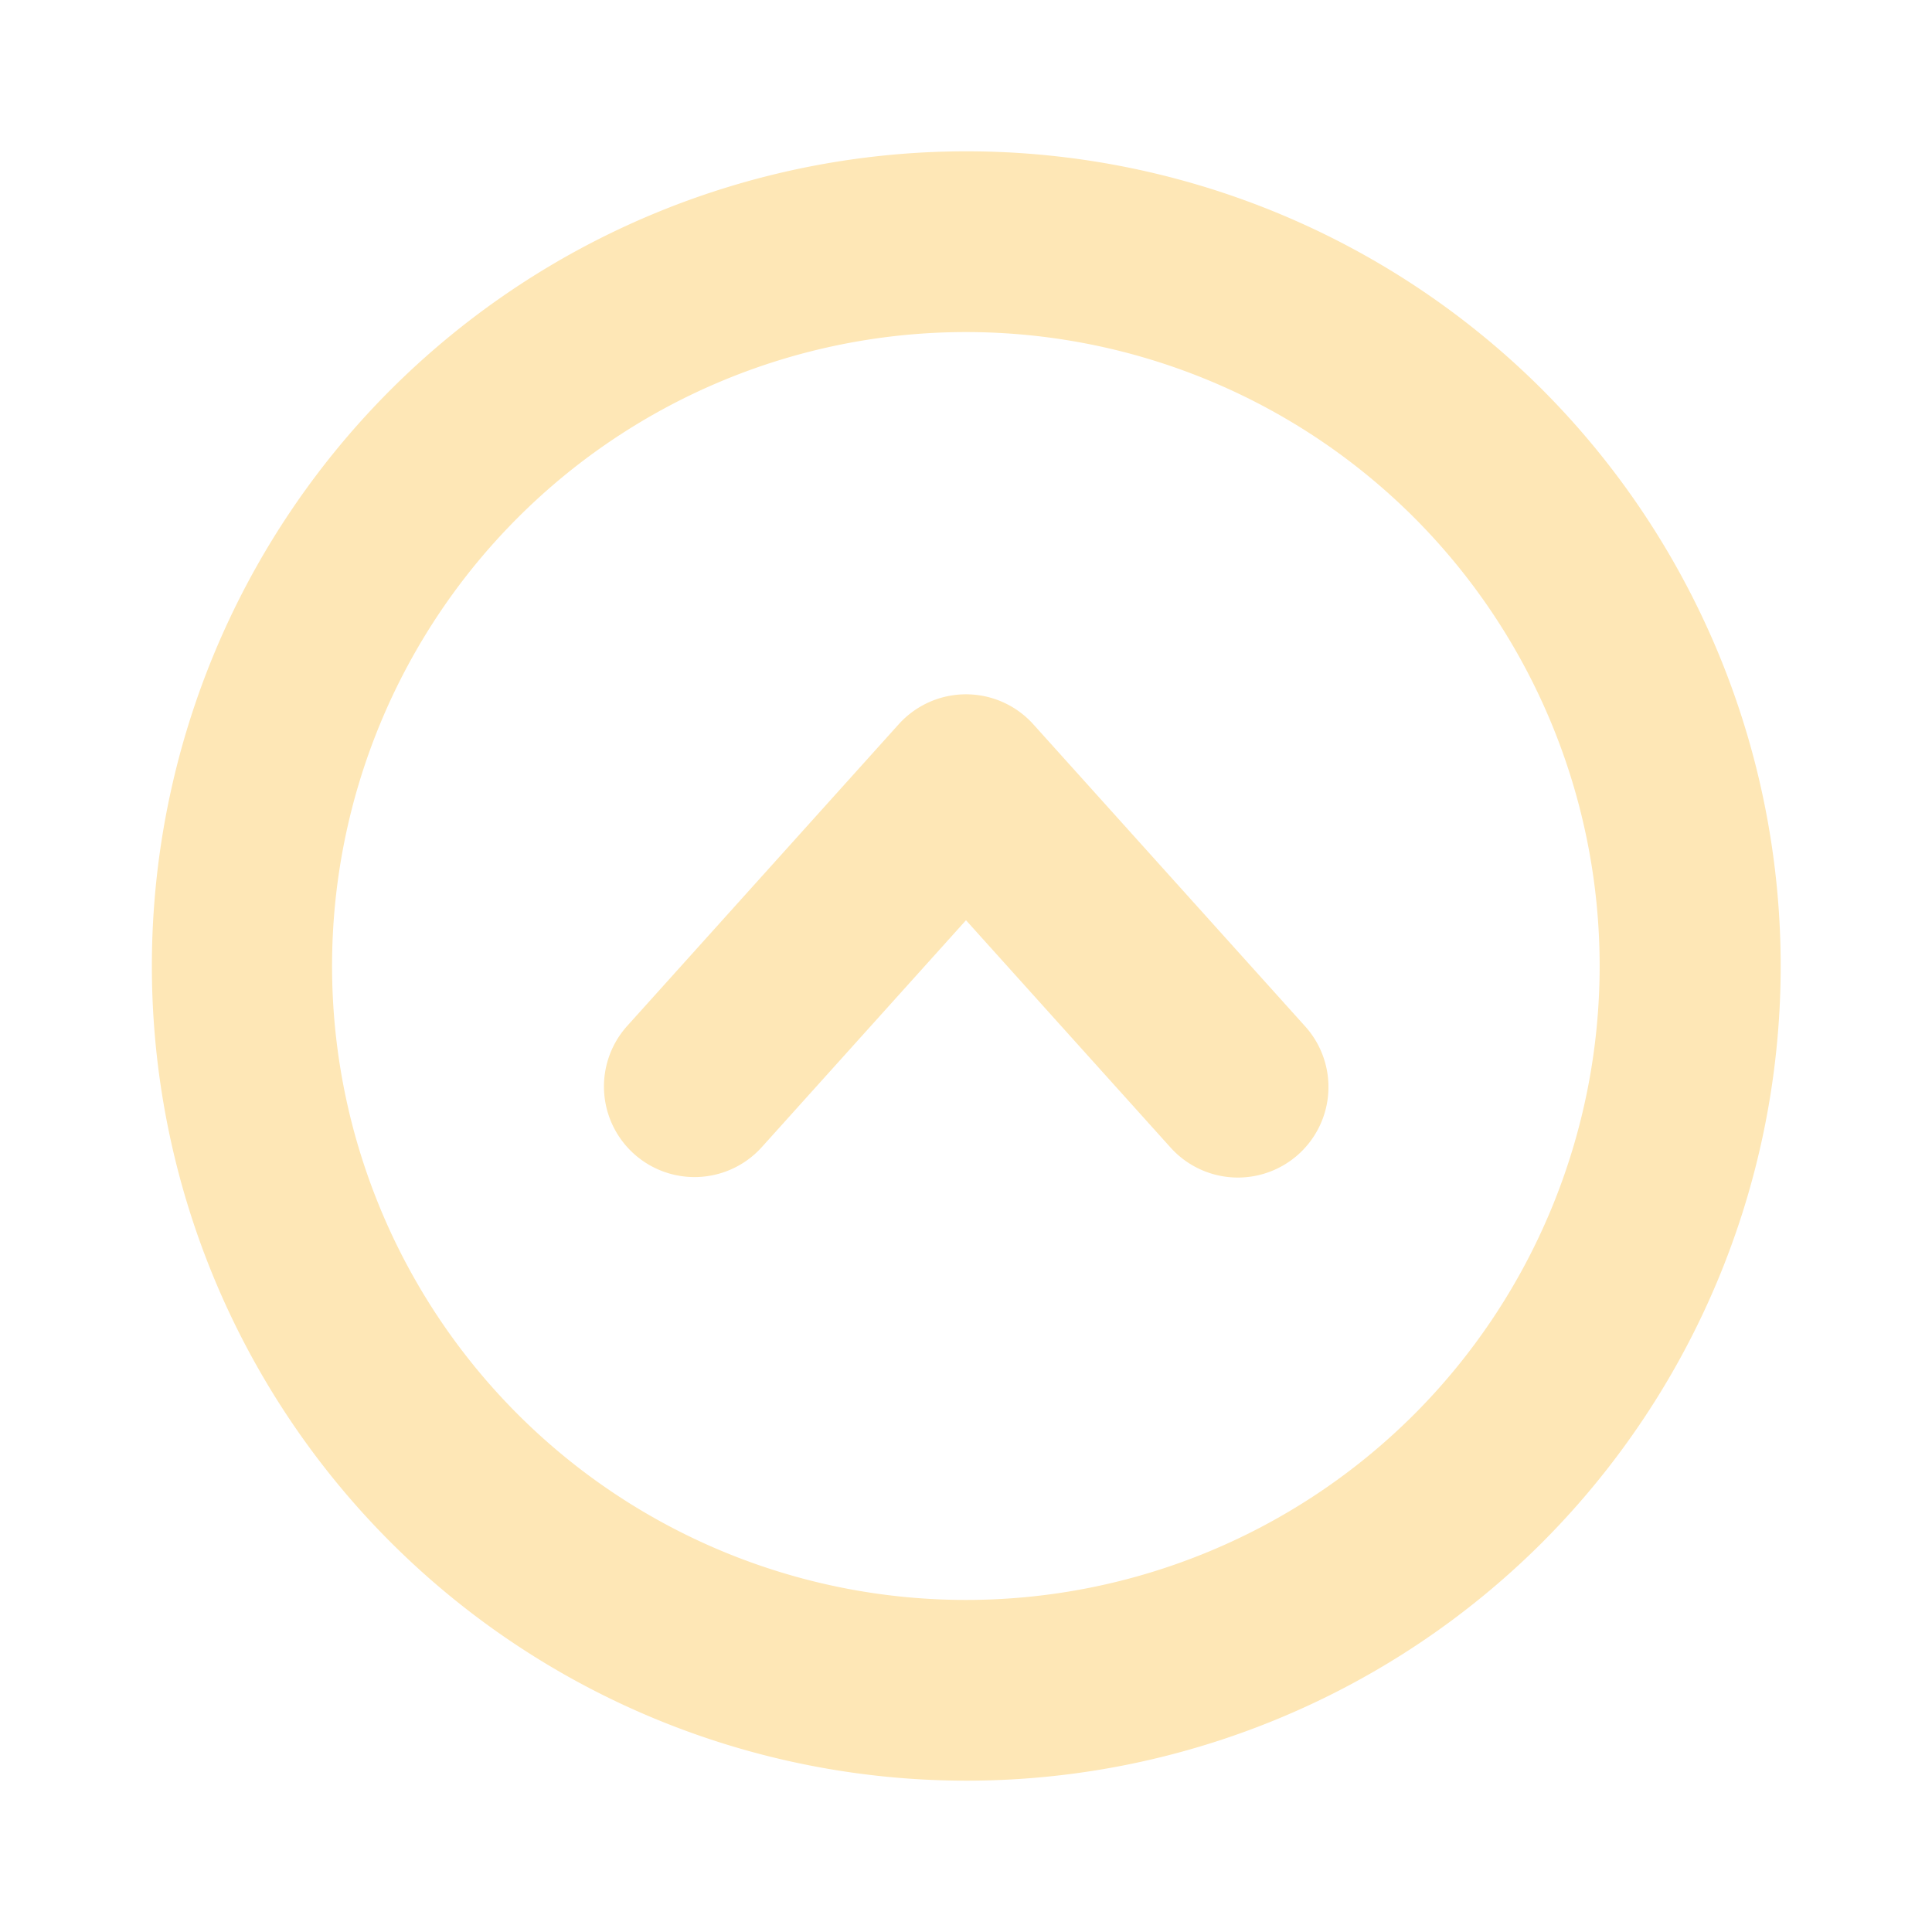 <?xml version="1.0" encoding="utf-8"?>
<svg
  fill="#fee7b6"
  width="800px"
  height="800px"
  viewBox="0 0 256 256"
  id="Flat"
  xmlns="http://www.w3.org/2000/svg"
>
  <path
    d="M204.368,51.632v0a107.949,107.949,0,1,0,0,152.735A108.123,108.123,0,0,0,204.368,51.632ZM187.397,187.397a84,84,0,1,1,0-118.794A84.094,84.094,0,0,1,187.397,187.397Zm-14.478-51.424a12,12,0,1,1-17.839,16.055L128,121.938l-27.081,30.089a12,12,0,0,1-17.839-16.055l36-40a11.999,11.999,0,0,1,17.839,0Z"
  />
</svg>
